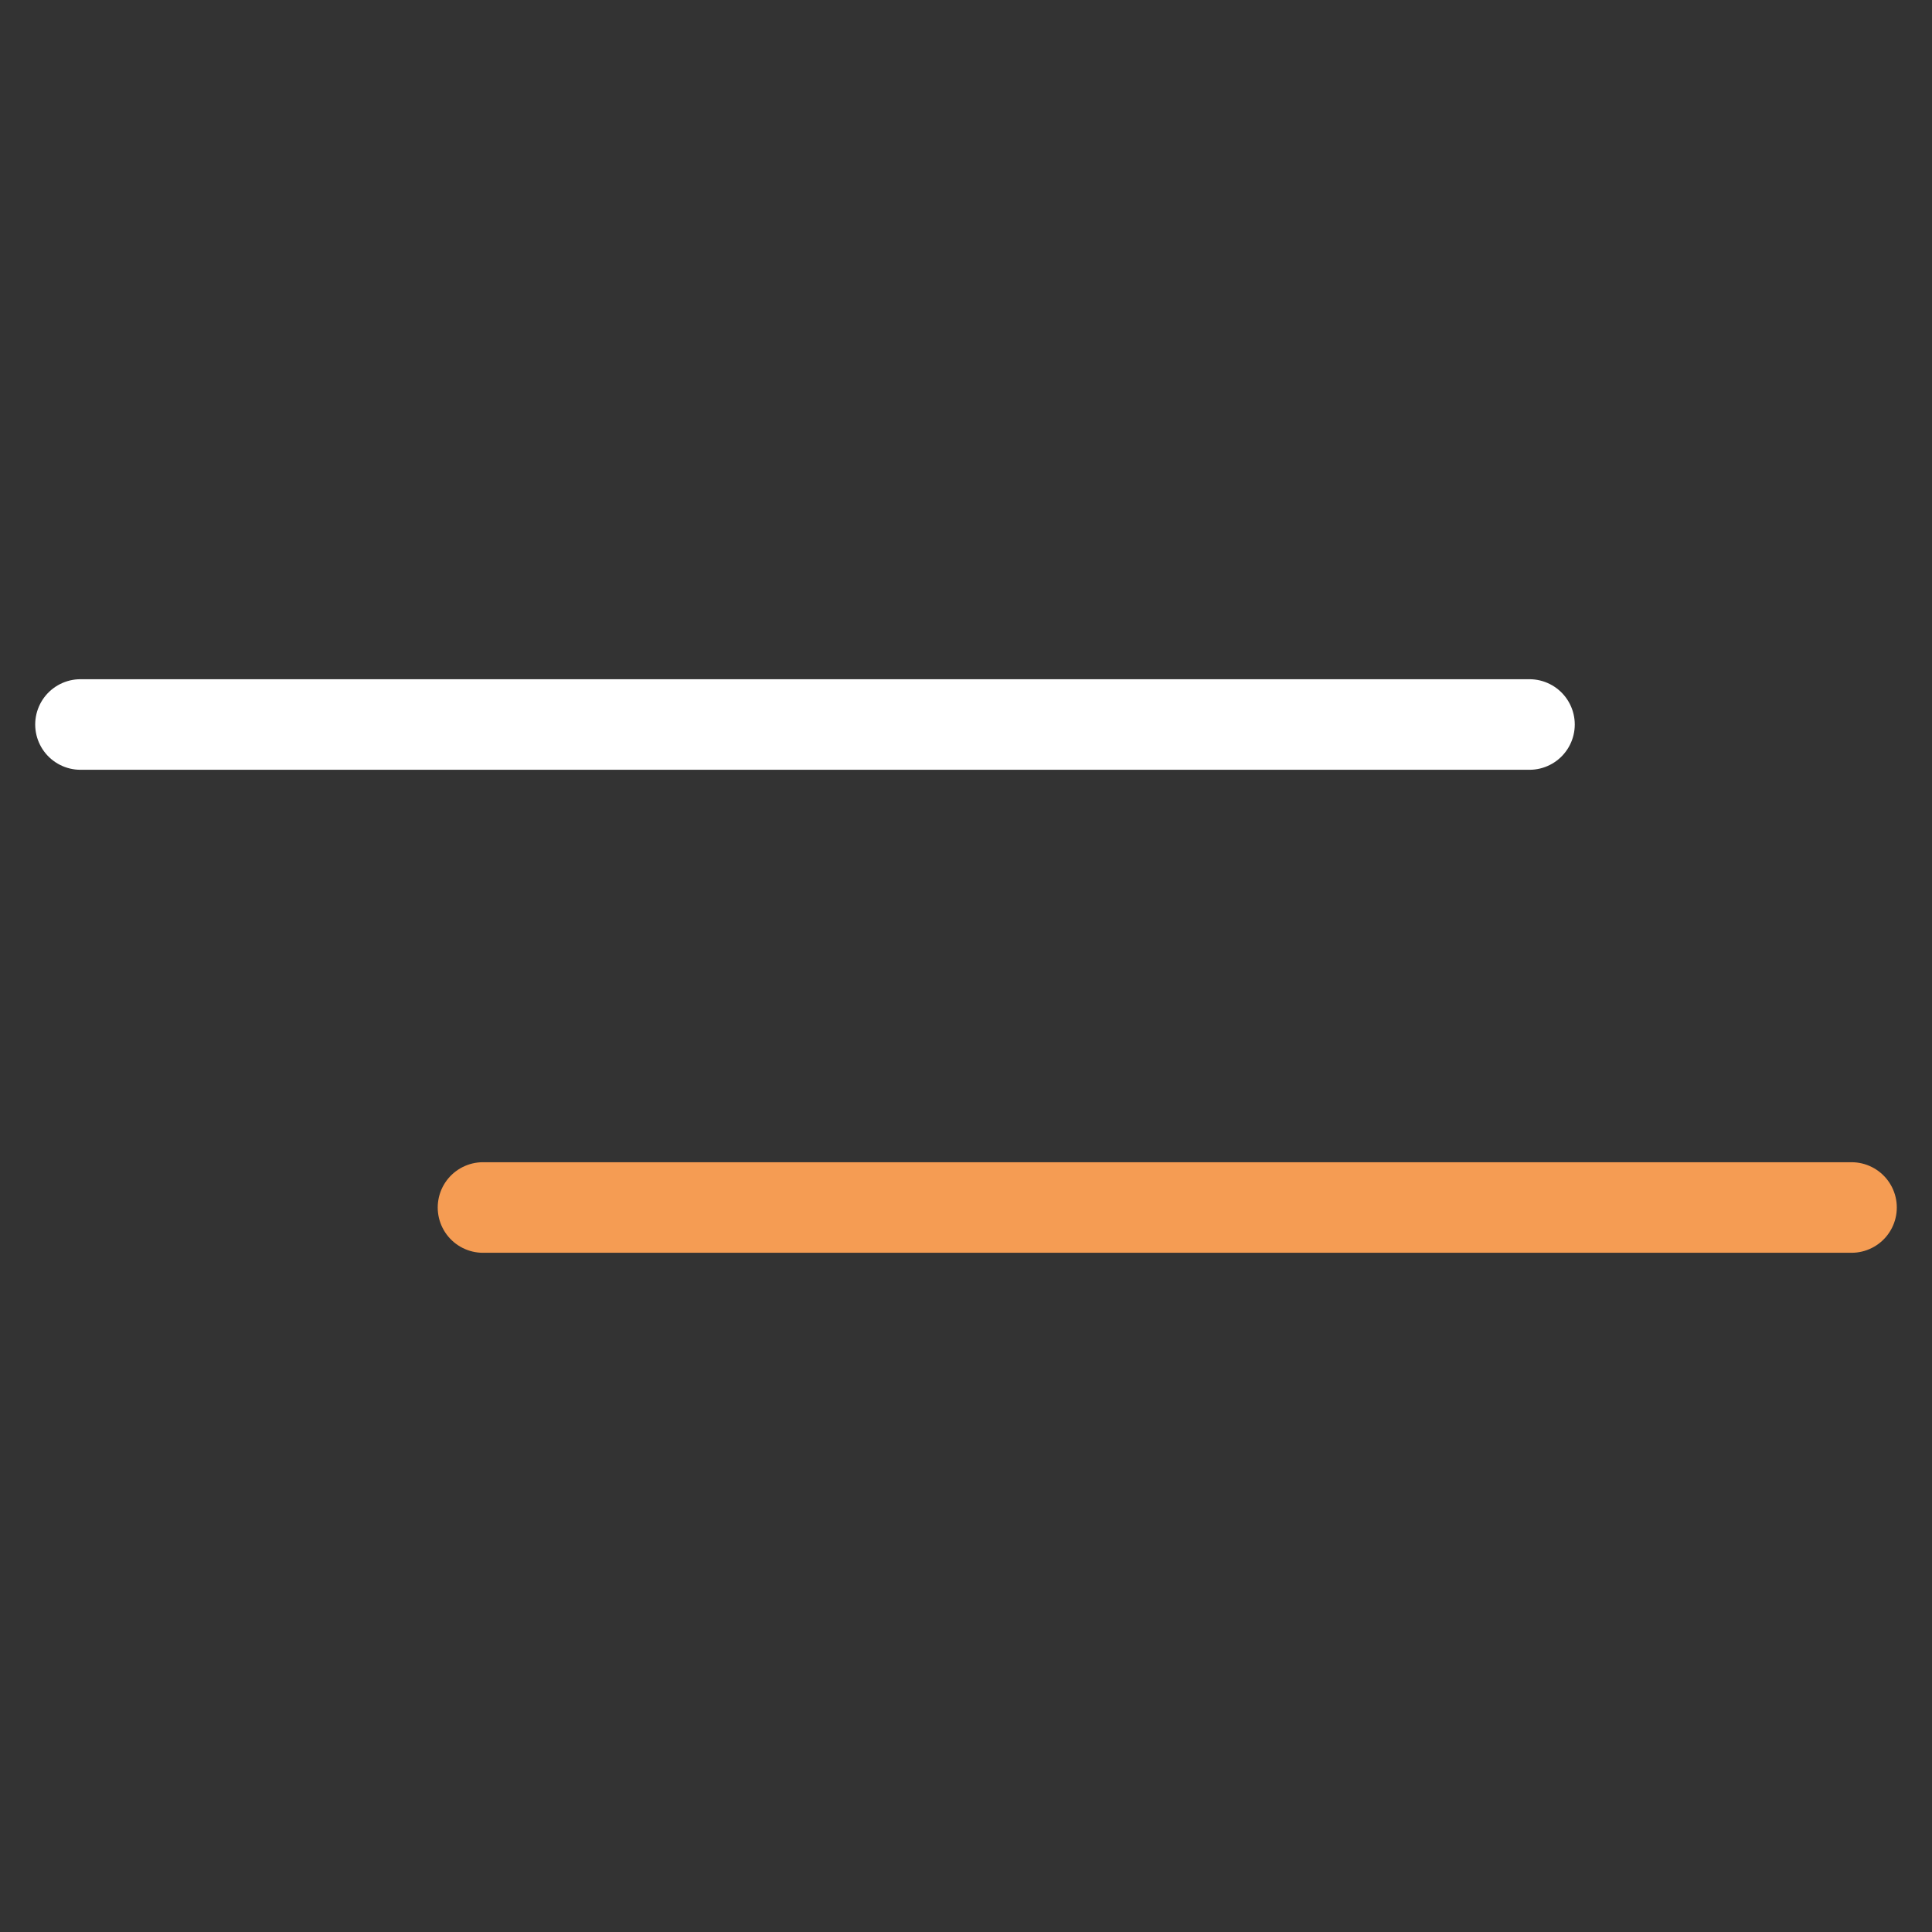 <svg xmlns="http://www.w3.org/2000/svg" width="32" height="32" viewBox="0 0 32 32" fill="none"><rect x="0" y="0" width="32" height="32" fill="#333333" stroke="none"/><path d="M1.333 12h24" stroke="#fff" stroke-width="1.5" stroke-linecap="round"/><path d="M8 20h22.667" stroke="#F59C53" stroke-width="1.5" stroke-linecap="round"/></svg>